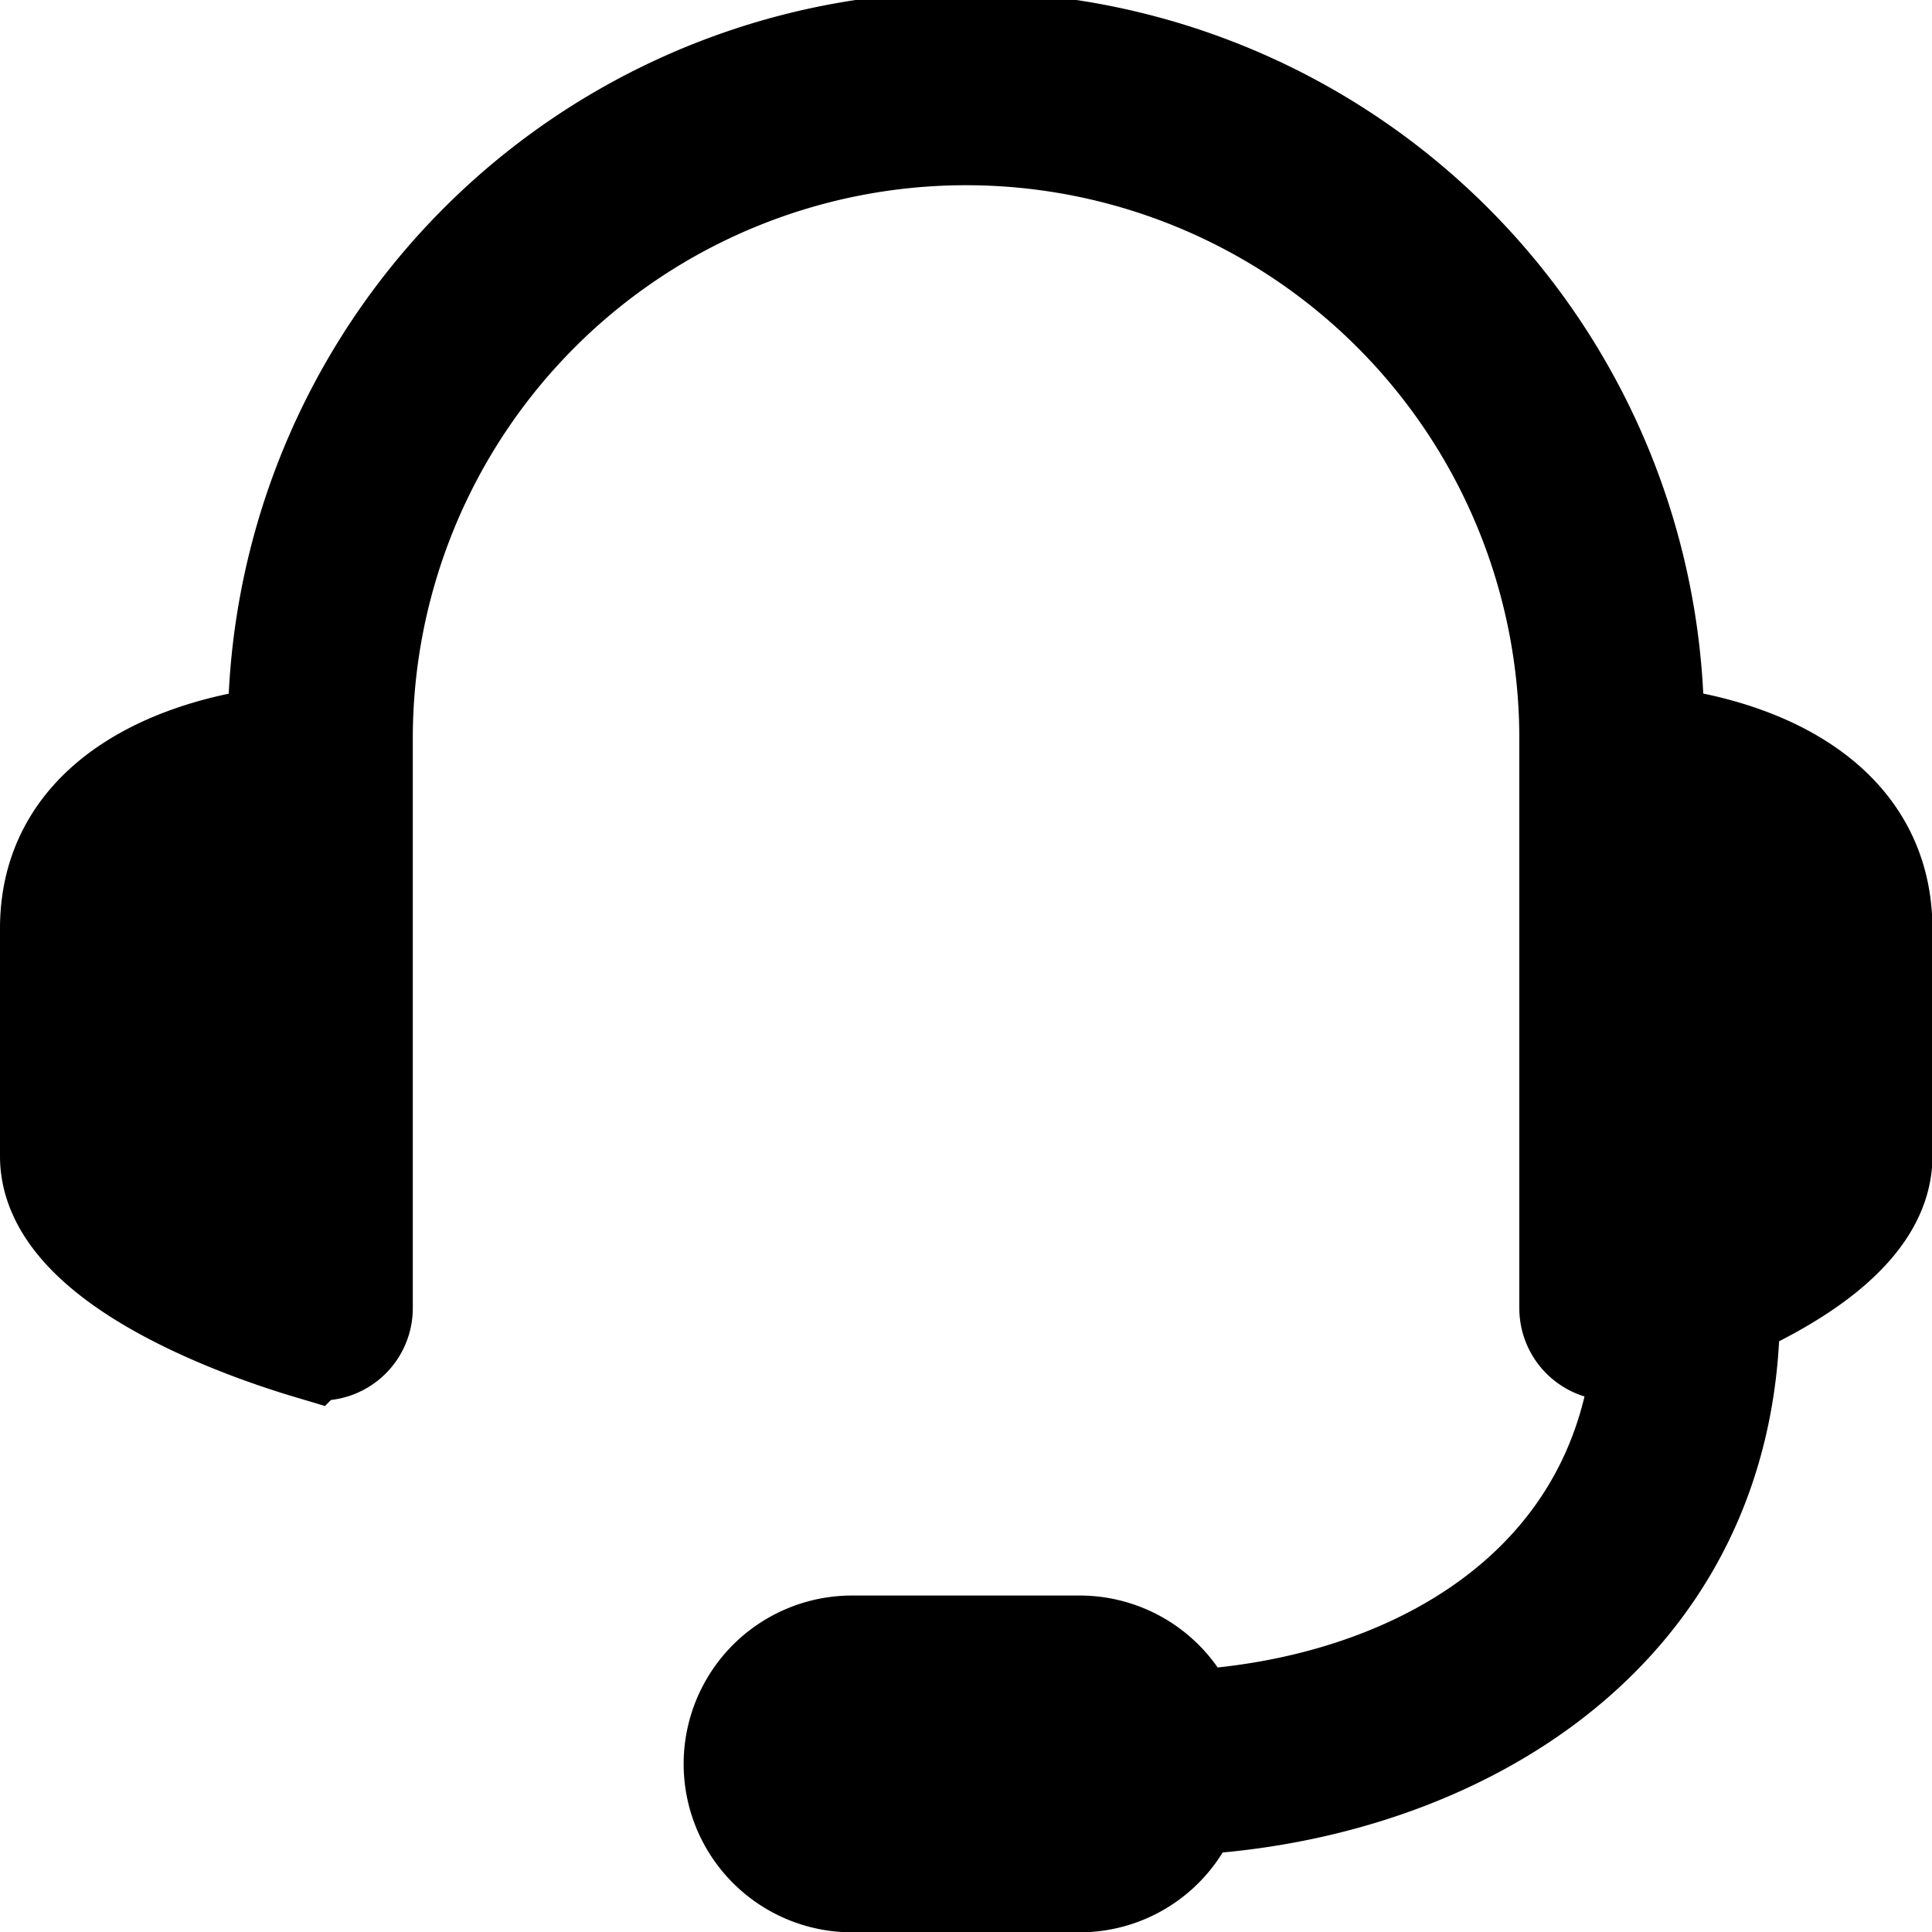 <svg xmlns="http://www.w3.org/2000/svg" width="17.743" height="17.743" viewBox="0 0 17.743 17.743">
  <path id="headset" d="M158.65,270.3v-.018a6.279,6.279,0,1,0-12.557,0v.018c-.871.089-2.093.519-2.093,1.726v2.093c0,.956,1.792,1.565,2.342,1.729a.349.349,0,0,0,.449-.334v-5.232a5.581,5.581,0,1,1,11.162,0v5.232a.349.349,0,0,0,.449.334c.063-.018.144-.044.234-.074-.142,2.329-2.155,3.453-4.239,3.564a1.046,1.046,0,0,0-.979-.685h-2.093a1.046,1.046,0,1,0,0,2.093h2.093a1.044,1.044,0,0,0,.986-.711c2.433-.126,4.943-1.558,4.943-4.521a.1.1,0,0,0,0-.015c.671-.3,1.4-.771,1.4-1.38v-2.093C160.743,270.816,159.522,270.386,158.65,270.3Z" transform="translate(-143.5 -263.5)" stroke="#000" stroke-width="1"/>
</svg>
